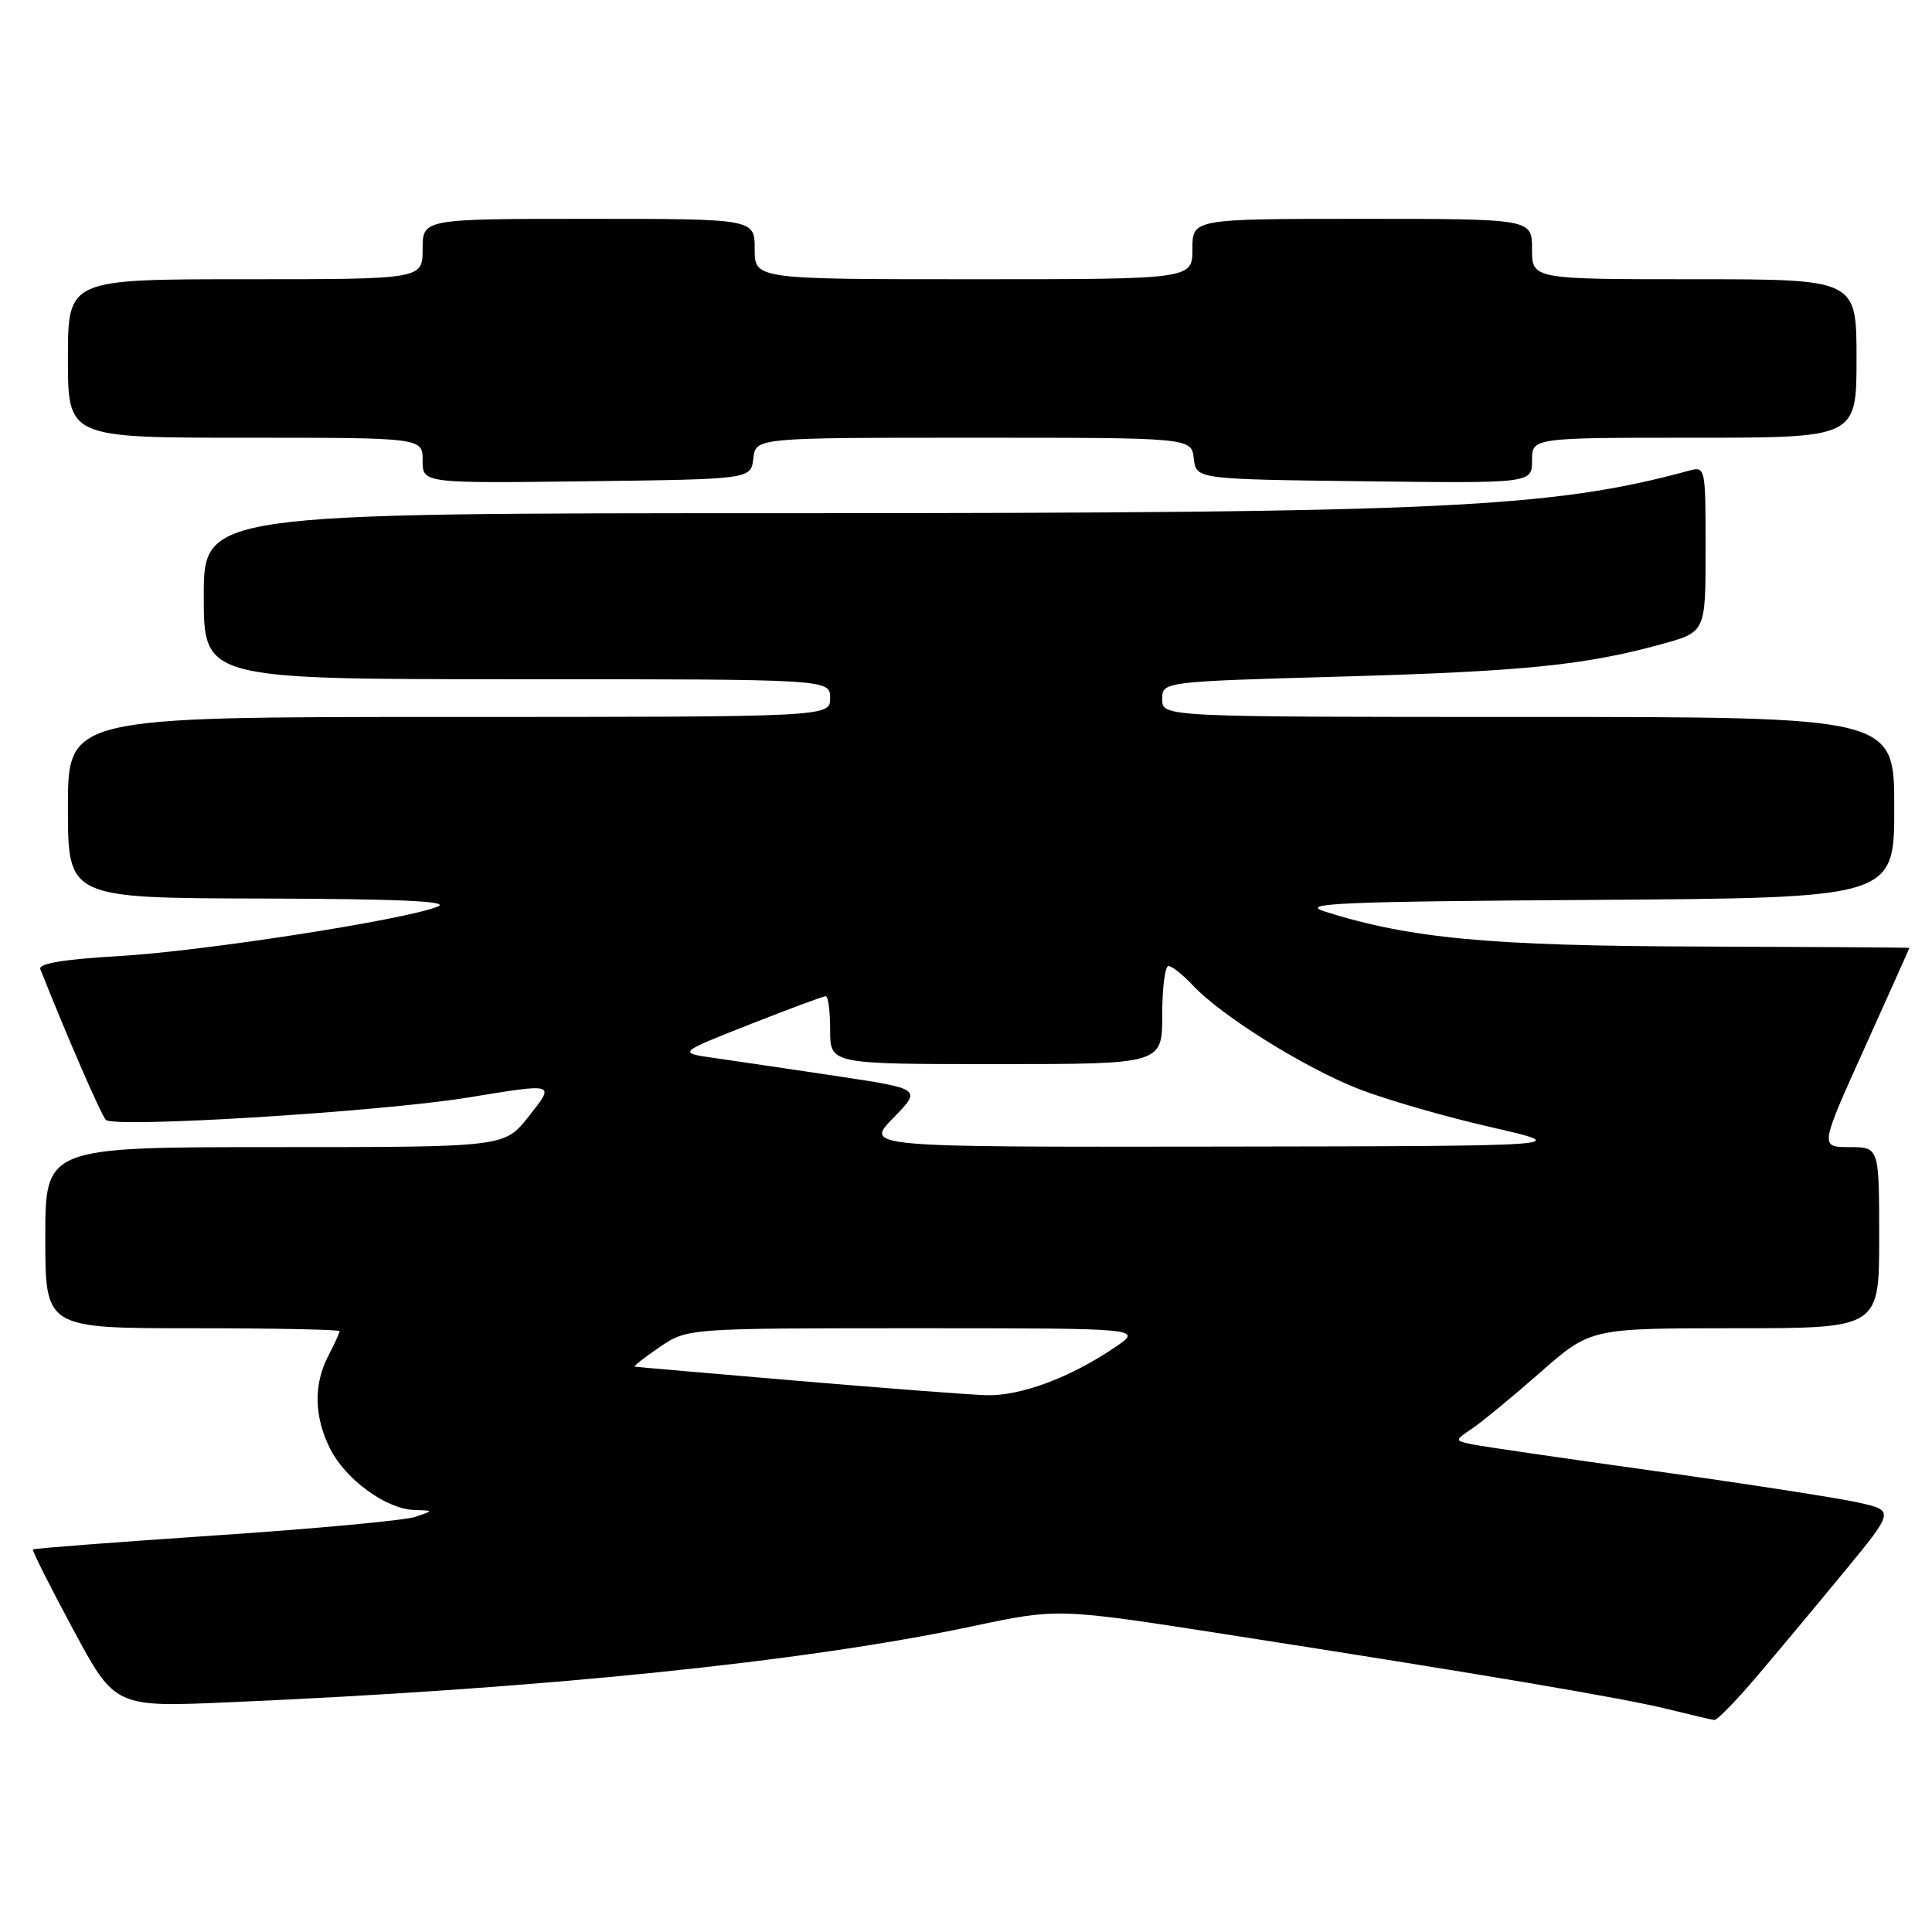 <?xml version="1.0" encoding="UTF-8" standalone="no"?>
<!DOCTYPE svg PUBLIC "-//W3C//DTD SVG 1.1//EN" "http://www.w3.org/Graphics/SVG/1.1/DTD/svg11.dtd" >
<svg xmlns="http://www.w3.org/2000/svg" xmlns:xlink="http://www.w3.org/1999/xlink" version="1.1" viewBox="0 0 256 256">
 <g >
 <path fill="currentColor"
d=" M 232.69 222.25 C 235.38 219.09 240.61 212.83 244.31 208.33 C 251.03 200.17 251.03 200.17 246.27 199.10 C 243.64 198.51 231.60 196.64 219.50 194.95 C 207.40 193.26 196.42 191.66 195.11 191.39 C 192.71 190.89 192.71 190.89 195.11 189.26 C 196.42 188.37 200.49 185.02 204.13 181.82 C 210.77 176.00 210.77 176.00 229.88 176.00 C 249.00 176.00 249.00 176.00 249.00 164.00 C 249.00 152.00 249.00 152.00 245.07 152.00 C 241.13 152.00 241.13 152.00 247.07 138.85 C 250.33 131.62 253.00 125.66 253.00 125.60 C 253.00 125.55 240.51 125.47 225.25 125.42 C 197.40 125.34 186.84 124.36 175.50 120.77 C 172.10 119.69 177.47 119.46 211.25 119.24 C 251.00 118.98 251.00 118.98 251.00 106.99 C 251.00 95.00 251.00 95.00 202.50 95.00 C 154.00 95.00 154.00 95.00 154.00 92.66 C 154.00 90.32 154.00 90.32 177.75 89.65 C 201.99 88.96 210.08 88.14 220.25 85.33 C 226.00 83.74 226.00 83.74 226.00 72.75 C 226.00 61.84 225.98 61.77 223.75 62.38 C 205.67 67.30 191.14 67.99 105.25 68.00 C 27.00 68.00 27.00 68.00 27.00 79.00 C 27.00 90.00 27.00 90.00 68.50 90.00 C 110.00 90.00 110.00 90.00 110.00 92.50 C 110.00 95.00 110.00 95.00 59.50 95.00 C 9.00 95.00 9.00 95.00 9.00 107.00 C 9.00 119.00 9.00 119.00 34.75 119.06 C 53.02 119.11 59.77 119.42 58.00 120.13 C 53.59 121.90 26.85 126.05 15.70 126.69 C 8.50 127.10 5.05 127.68 5.34 128.41 C 8.99 137.61 13.38 147.69 14.03 148.39 C 15.09 149.50 50.43 147.32 62.00 145.43 C 73.74 143.51 73.60 143.46 70.00 148.00 C 66.83 152.00 66.83 152.00 36.42 152.00 C 6.00 152.00 6.00 152.00 6.00 164.00 C 6.00 176.00 6.00 176.00 25.50 176.00 C 36.23 176.00 45.00 176.17 45.00 176.39 C 45.00 176.60 44.33 178.06 43.51 179.64 C 41.53 183.43 41.61 187.72 43.75 191.98 C 45.80 196.05 51.19 199.97 54.90 200.08 C 57.50 200.16 57.50 200.16 55.00 201.00 C 53.62 201.46 41.72 202.57 28.55 203.45 C 15.38 204.34 4.49 205.17 4.36 205.31 C 4.23 205.44 6.62 210.20 9.68 215.88 C 15.23 226.22 15.23 226.22 30.37 225.56 C 71.90 223.76 106.50 220.22 128.80 215.50 C 140.18 213.09 140.18 213.09 162.34 216.54 C 196.38 221.84 214.96 224.98 221.00 226.47 C 224.03 227.22 226.79 227.87 227.15 227.91 C 227.51 227.96 230.00 225.41 232.69 222.25 Z  M 99.82 60.75 C 100.13 58.00 100.13 58.00 129.00 58.00 C 157.87 58.00 157.87 58.00 158.18 60.75 C 158.50 63.50 158.50 63.50 180.75 63.77 C 203.00 64.04 203.00 64.04 203.00 61.02 C 203.00 58.00 203.00 58.00 224.50 58.00 C 246.00 58.00 246.00 58.00 246.00 47.50 C 246.00 37.00 246.00 37.00 224.50 37.00 C 203.00 37.00 203.00 37.00 203.00 33.00 C 203.00 29.00 203.00 29.00 180.50 29.00 C 158.00 29.00 158.00 29.00 158.00 33.00 C 158.00 37.00 158.00 37.00 129.00 37.00 C 100.00 37.00 100.00 37.00 100.00 33.00 C 100.00 29.00 100.00 29.00 78.00 29.00 C 56.00 29.00 56.00 29.00 56.00 33.00 C 56.00 37.00 56.00 37.00 32.50 37.00 C 9.00 37.00 9.00 37.00 9.00 47.50 C 9.00 58.00 9.00 58.00 32.50 58.00 C 56.00 58.00 56.00 58.00 56.00 61.02 C 56.00 64.04 56.00 64.04 77.75 63.77 C 99.50 63.50 99.50 63.50 99.82 60.75 Z  M 105.50 182.95 C 93.95 181.97 84.32 181.13 84.11 181.09 C 83.90 181.04 85.38 179.88 87.40 178.50 C 91.09 176.00 91.09 176.00 121.28 176.00 C 151.46 176.00 151.46 176.00 147.73 178.53 C 141.83 182.54 135.19 185.01 130.67 184.87 C 128.38 184.80 117.05 183.93 105.50 182.95 Z  M 118.36 148.14 C 122.13 144.28 122.13 144.28 110.82 142.58 C 104.59 141.65 97.32 140.57 94.65 140.19 C 89.80 139.50 89.80 139.50 99.32 135.75 C 104.55 133.69 109.09 132.00 109.42 132.00 C 109.74 132.00 110.00 134.03 110.00 136.50 C 110.00 141.00 110.00 141.00 132.00 141.00 C 154.00 141.00 154.00 141.00 154.00 134.50 C 154.00 130.93 154.37 128.00 154.83 128.00 C 155.28 128.00 156.74 129.16 158.08 130.59 C 161.85 134.61 172.83 141.47 180.00 144.28 C 183.57 145.68 191.45 147.96 197.50 149.34 C 208.50 151.86 208.50 151.86 161.55 151.93 C 114.59 152.00 114.59 152.00 118.36 148.14 Z "/>
</g>
</svg>
